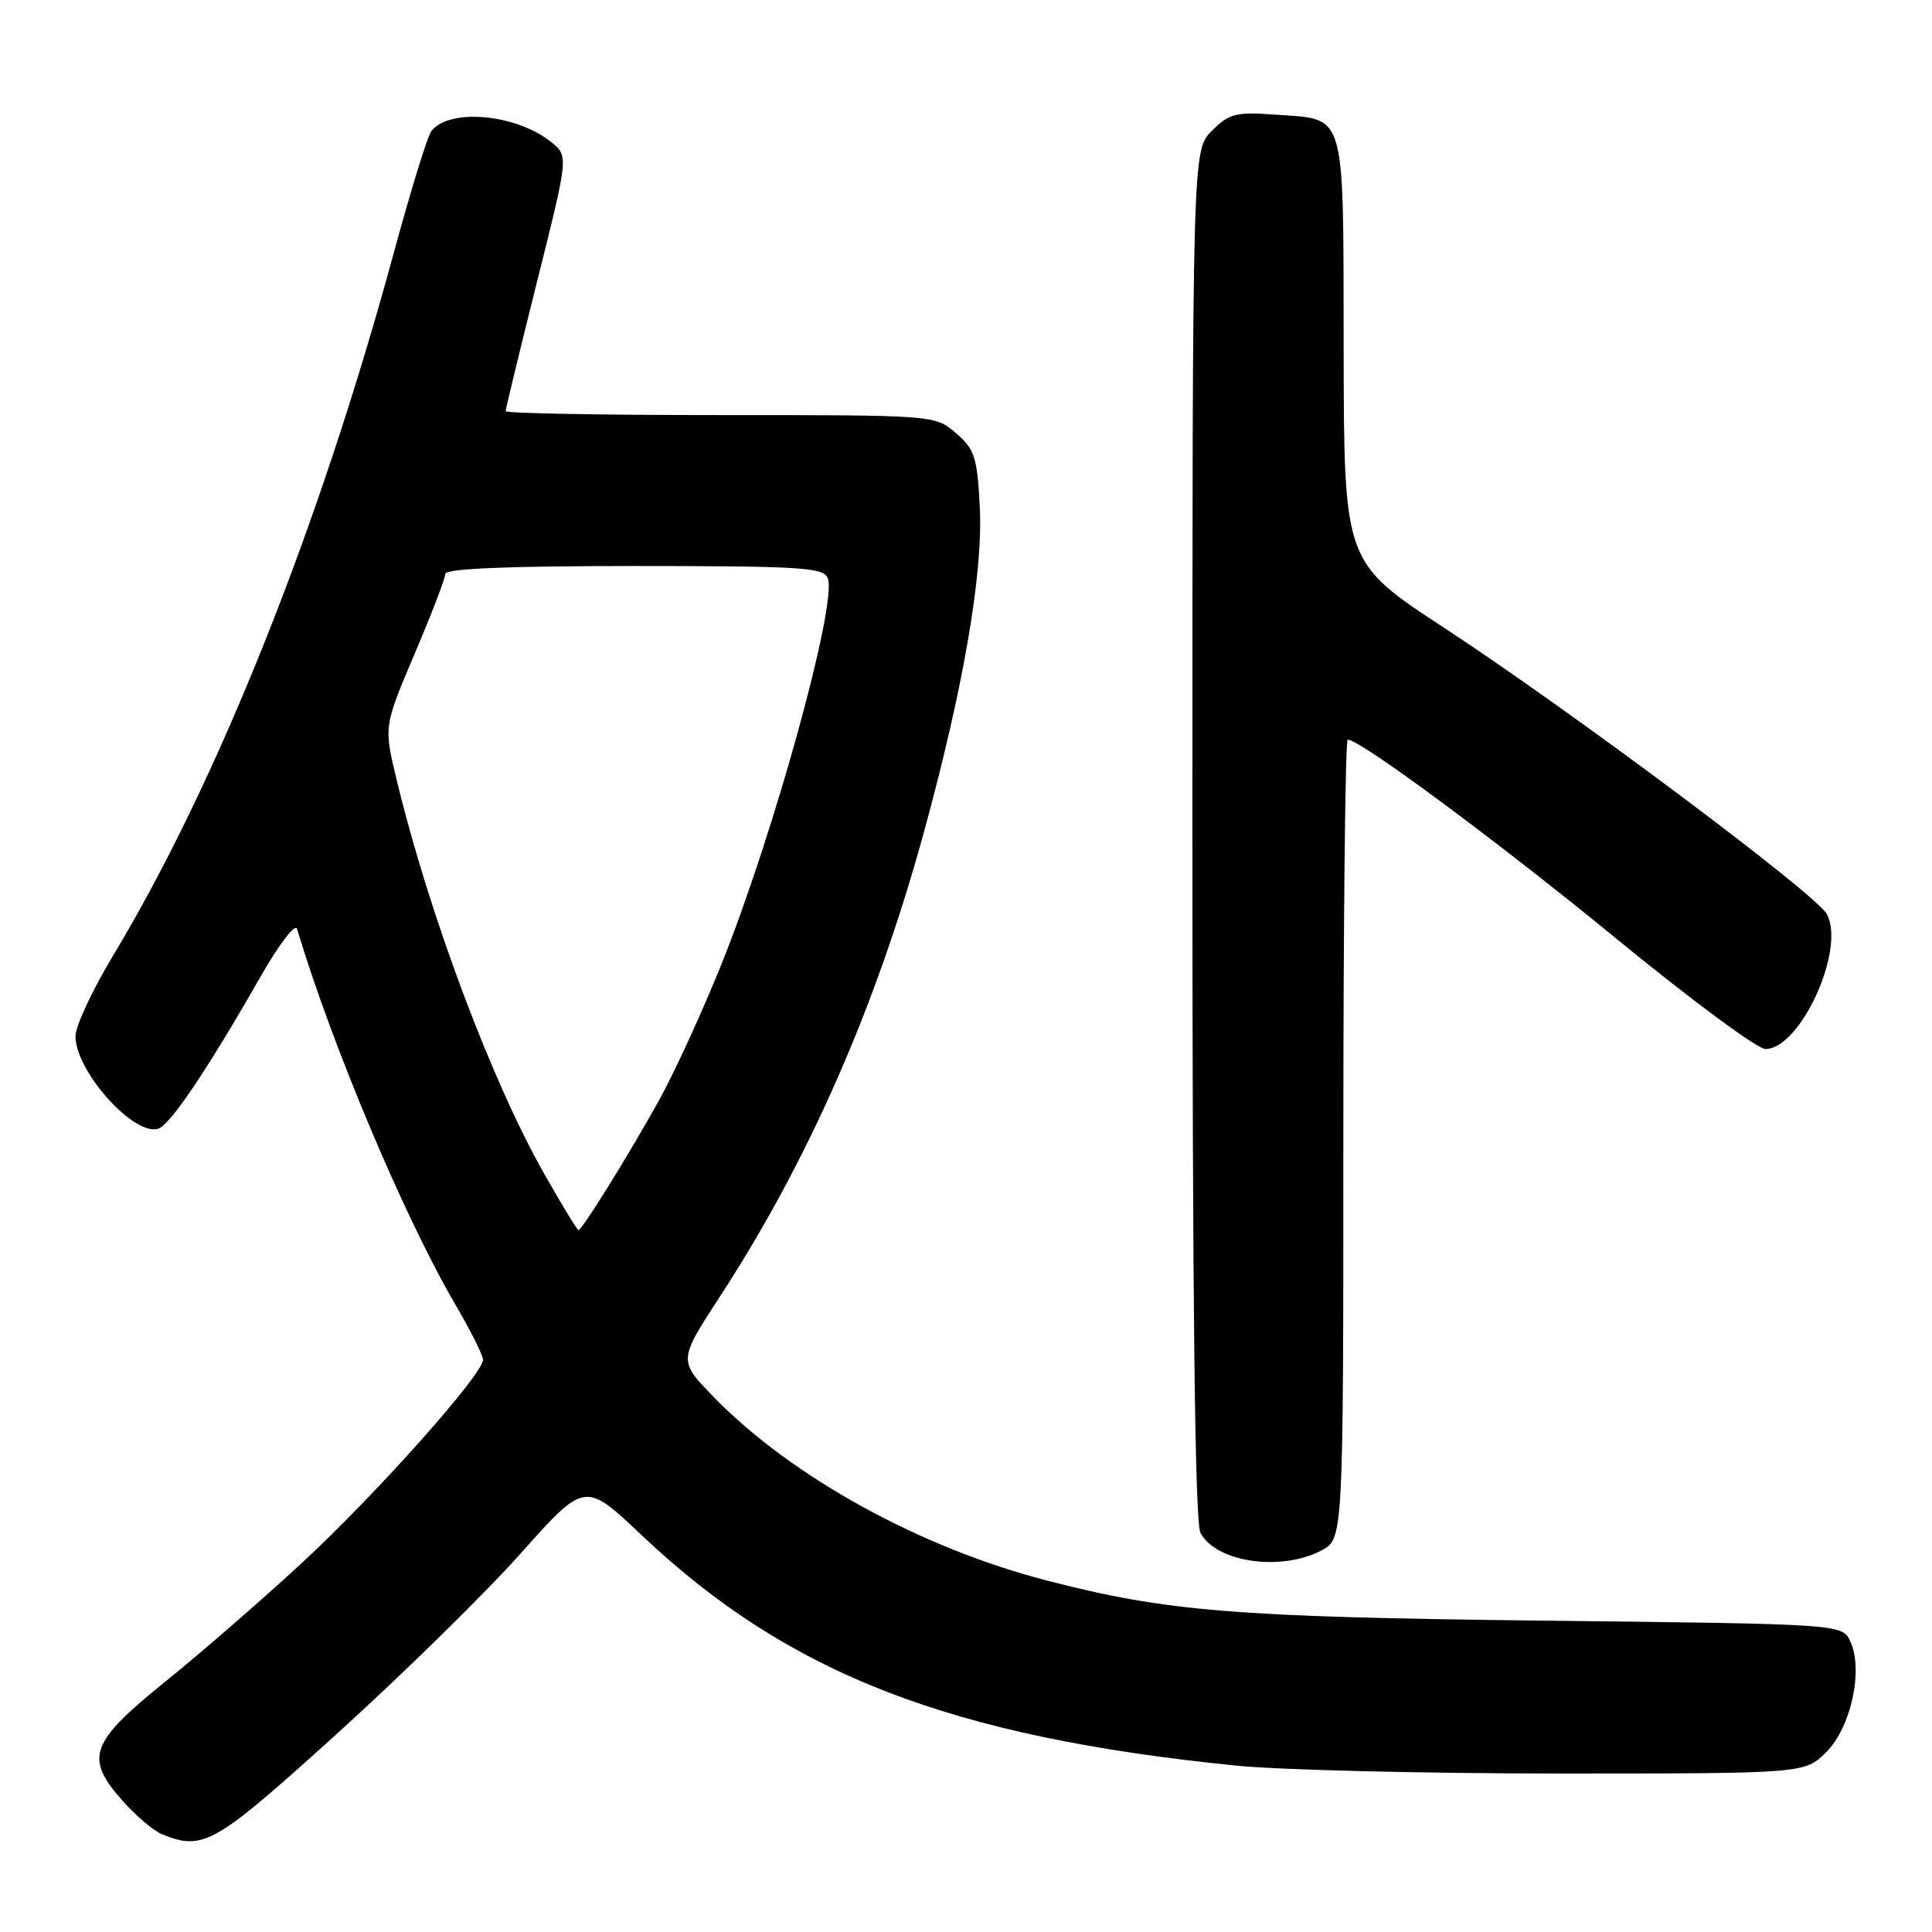 <?xml version="1.0" encoding="UTF-8" standalone="no"?>
<!DOCTYPE svg PUBLIC "-//W3C//DTD SVG 1.1//EN" "http://www.w3.org/Graphics/SVG/1.1/DTD/svg11.dtd" >
<svg xmlns="http://www.w3.org/2000/svg" xmlns:xlink="http://www.w3.org/1999/xlink" version="1.1" viewBox="0 0 256 256">
 <g >
 <path fill="currentColor"
d=" M 44.70 229.68 C 53.39 221.81 64.33 211.08 69.00 205.83 C 77.50 196.30 77.50 196.30 85.00 203.40 C 104.47 221.84 125.95 230.16 163.86 233.96 C 169.55 234.53 188.82 235.00 206.68 235.00 C 239.15 235.00 239.15 235.00 241.99 232.16 C 245.27 228.89 246.92 221.32 245.19 217.52 C 244.13 215.19 244.13 215.19 204.32 214.74 C 163.61 214.27 154.62 213.54 138.72 209.43 C 122.00 205.11 104.97 195.75 94.68 185.22 C 89.86 180.29 89.86 180.29 95.36 171.85 C 107.10 153.84 116.03 133.52 122.38 110.43 C 127.64 91.24 130.27 76.02 129.83 67.25 C 129.49 60.56 129.16 59.54 126.67 57.39 C 123.89 55.00 123.89 55.00 95.44 55.00 C 79.80 55.00 67.00 54.77 67.00 54.48 C 67.00 54.19 68.87 46.47 71.16 37.32 C 75.33 20.68 75.33 20.68 73.07 18.85 C 68.45 15.12 59.61 14.28 57.17 17.35 C 56.66 17.98 54.42 25.25 52.18 33.50 C 42.29 69.90 28.81 103.65 15.00 126.60 C 12.25 131.16 10.00 135.98 10.00 137.30 C 10.00 142.00 17.91 150.75 21.05 149.53 C 22.66 148.90 27.69 141.39 34.47 129.50 C 36.94 125.17 39.12 122.30 39.36 123.08 C 43.98 138.52 53.63 161.41 60.35 172.88 C 62.36 176.31 64.00 179.59 64.00 180.18 C 64.00 182.11 49.75 198.09 40.02 207.08 C 34.78 211.92 26.68 218.97 22.00 222.74 C 11.94 230.87 11.19 232.87 16.14 238.50 C 17.93 240.54 20.32 242.58 21.45 243.04 C 26.96 245.28 28.39 244.45 44.70 229.68 Z  M 175.05 205.47 C 178.00 203.95 178.00 203.95 178.00 150.97 C 178.00 121.84 178.26 98.00 178.58 98.00 C 180.24 98.00 198.59 111.60 214.26 124.45 C 224.02 132.45 232.87 139.00 233.92 139.00 C 238.56 139.00 244.58 125.81 242.07 121.13 C 240.66 118.49 208.31 94.29 191.33 83.17 C 178.09 74.50 178.09 74.50 178.04 46.37 C 177.99 14.19 178.48 15.88 168.99 15.19 C 163.75 14.81 162.87 15.04 160.57 17.34 C 158.00 19.91 158.00 19.91 158.00 110.52 C 158.00 172.72 158.33 201.76 159.07 203.12 C 161.14 207.00 169.67 208.26 175.05 205.47 Z  M 72.23 155.75 C 65.21 143.44 56.89 121.28 52.57 103.38 C 50.85 96.26 50.85 96.26 54.92 86.68 C 57.17 81.41 59.00 76.63 59.00 76.05 C 59.00 75.34 67.20 75.00 84.03 75.00 C 106.20 75.00 109.13 75.19 109.69 76.62 C 110.96 79.95 102.56 110.44 95.57 127.83 C 93.07 134.04 89.36 142.13 87.32 145.81 C 83.30 153.04 77.12 163.00 76.65 163.00 C 76.49 163.00 74.50 159.74 72.23 155.75 Z "/>
</g>
</svg>